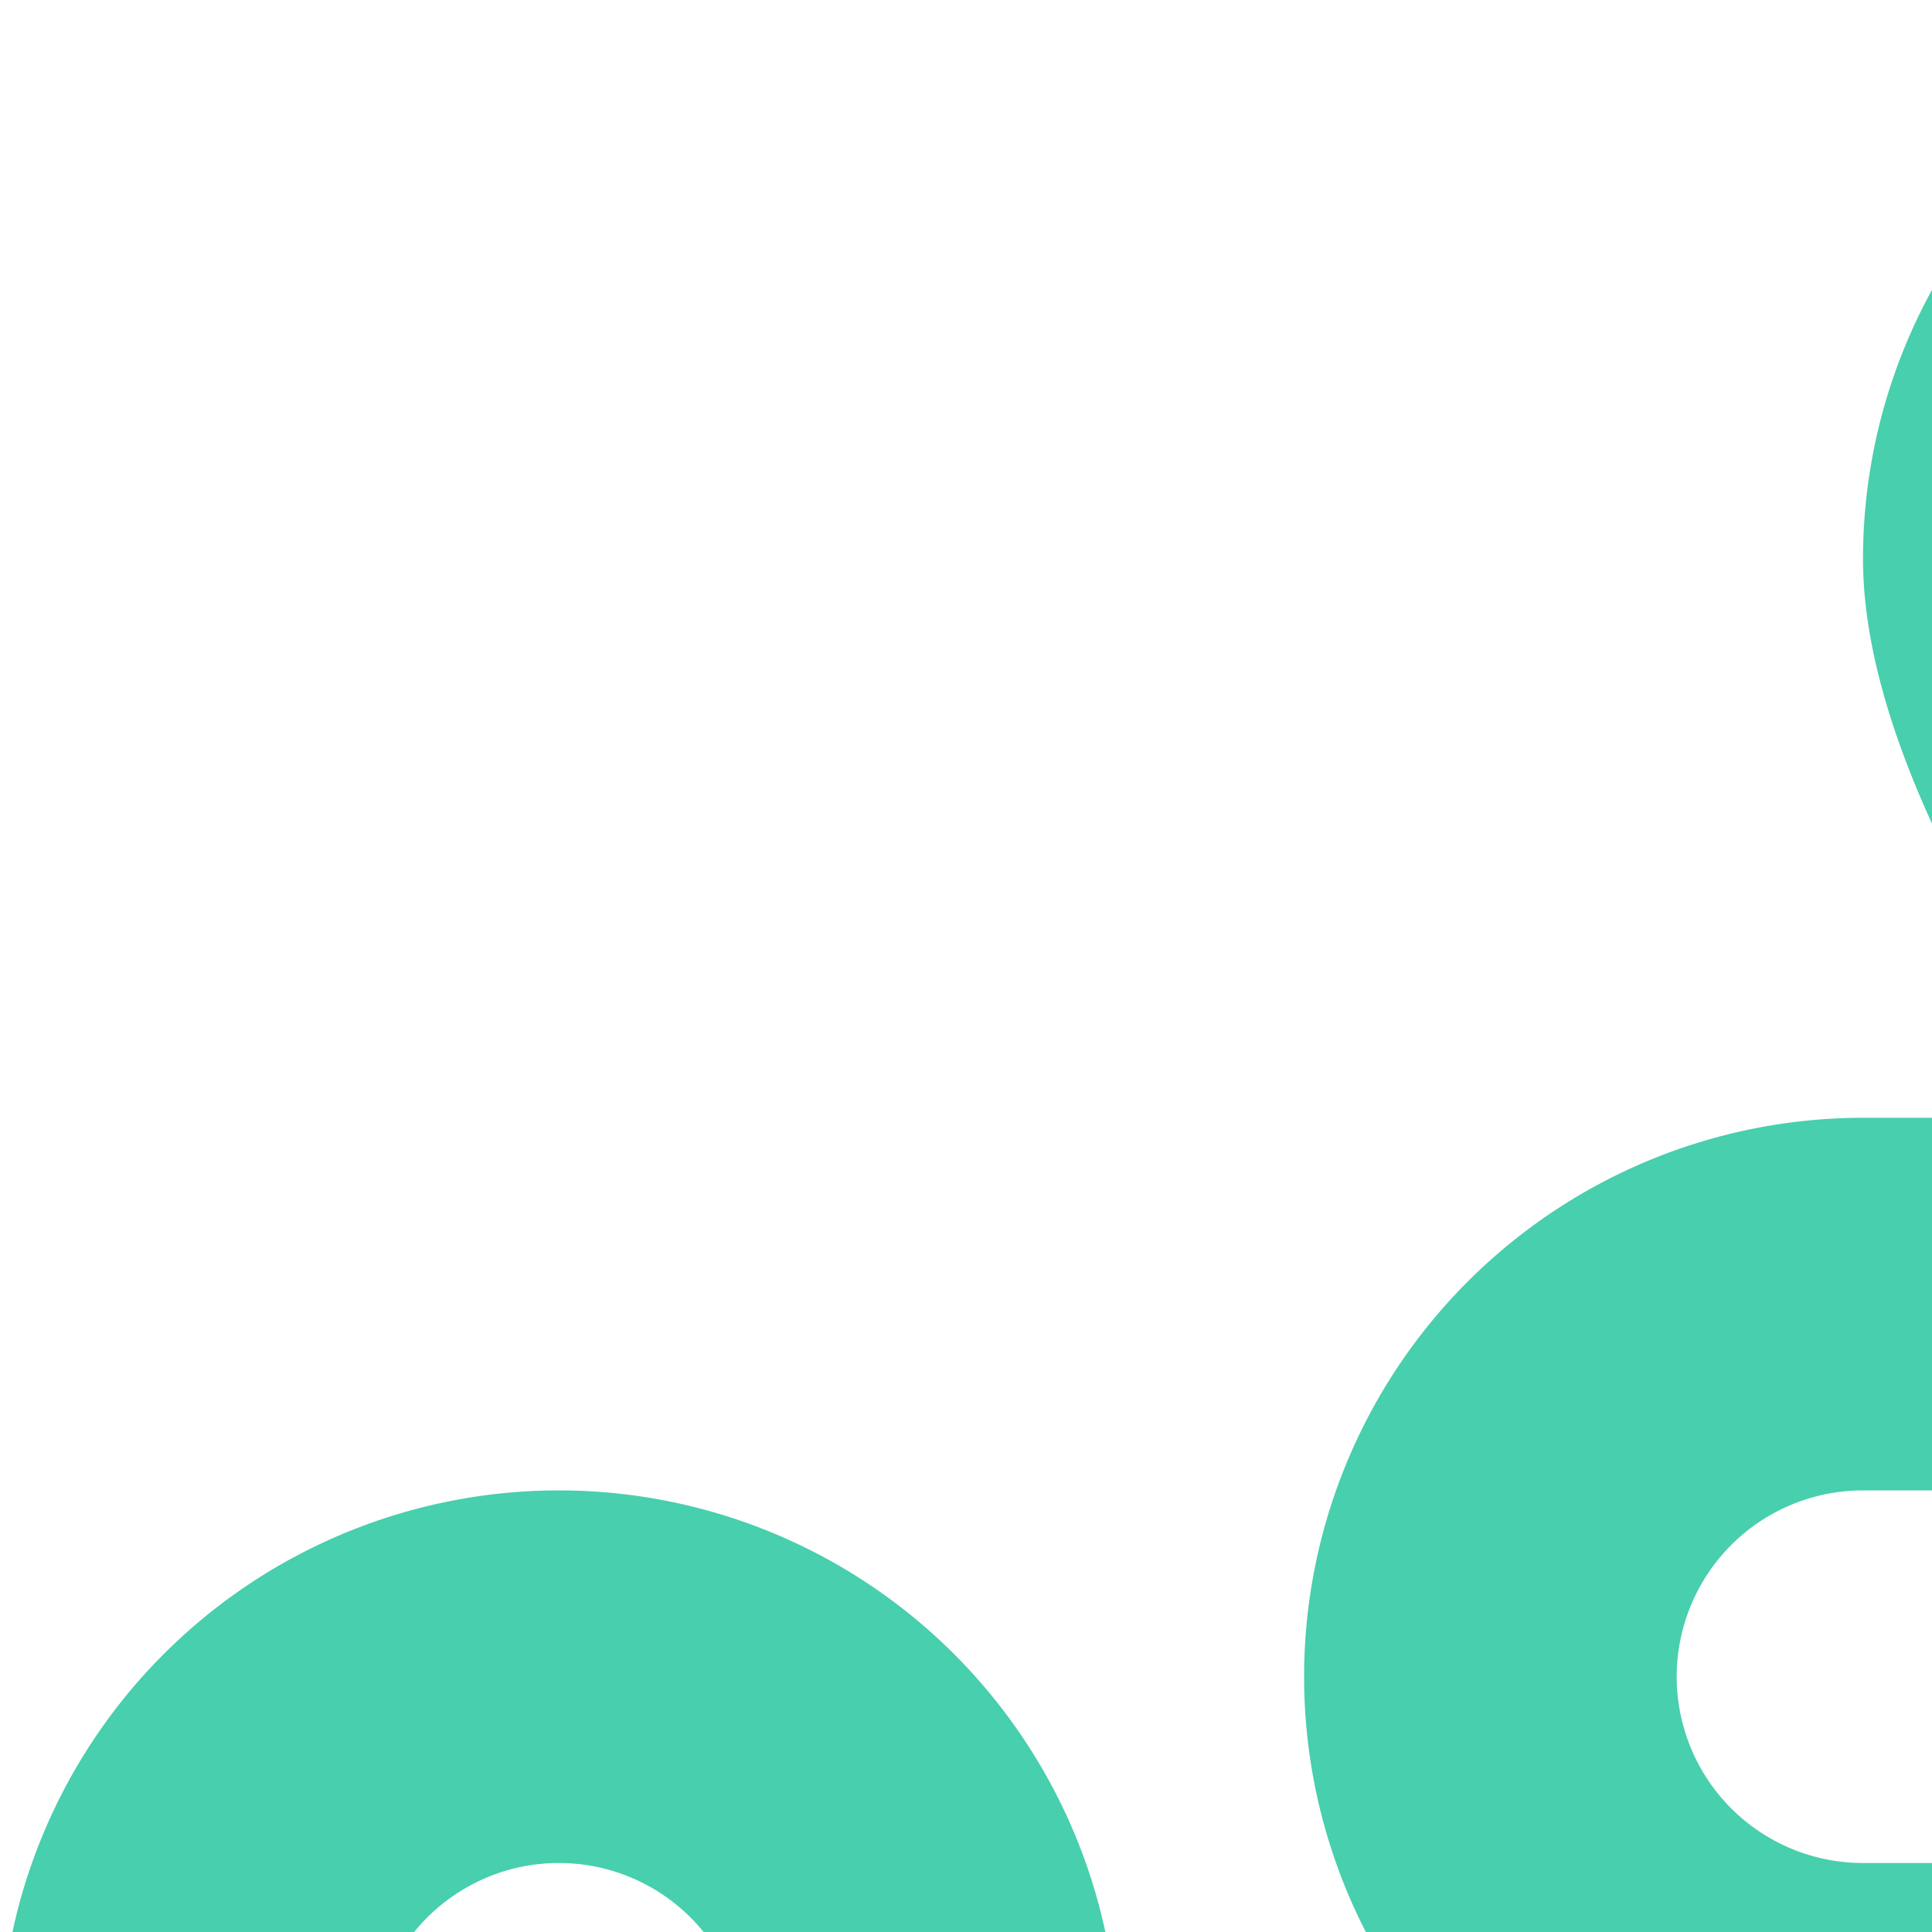 <svg xmlns="http://www.w3.org/2000/svg" width="70" height="70" viewBox="0 0 70 70">
  <defs>
    <style>
      .cls-1 {
        fill: #48cfad;
      }
    </style>
  </defs>
  <path id="route-solid" class="cls-1" d="M87.75,54S108,33.75,108,20.25a20.25,20.25,0,0,0-40.5,0c0,6.2,4.261,13.816,8.88,20.25H67.5a20.25,20.25,0,0,0,0,40.5H87.75a6.75,6.75,0,0,1,0,13.5H39.783c-1.308,2.025-2.658,3.966-4.008,5.738-2.257,3-4.493,5.674-6.328,7.762h58.3a20.25,20.25,0,0,0,0-40.5H67.5a6.75,6.75,0,0,1,0-13.5Zm0-27a6.75,6.75,0,1,1,6.75-6.75A6.743,6.743,0,0,1,87.75,27ZM31.62,94.5c4.62-6.434,8.88-14.048,8.88-20.25a20.25,20.25,0,0,0-40.5,0C0,87.75,20.25,108,20.25,108s.738-.738,1.941-2.025c.084-.084.148-.169.232-.253.7-.738,1.5-1.645,2.4-2.7l.127-.127C26.937,100.617,29.32,97.706,31.62,94.5ZM20.25,81A6.75,6.75,0,1,1,27,74.25,6.743,6.743,0,0,1,20.25,81Z"/>
</svg>
